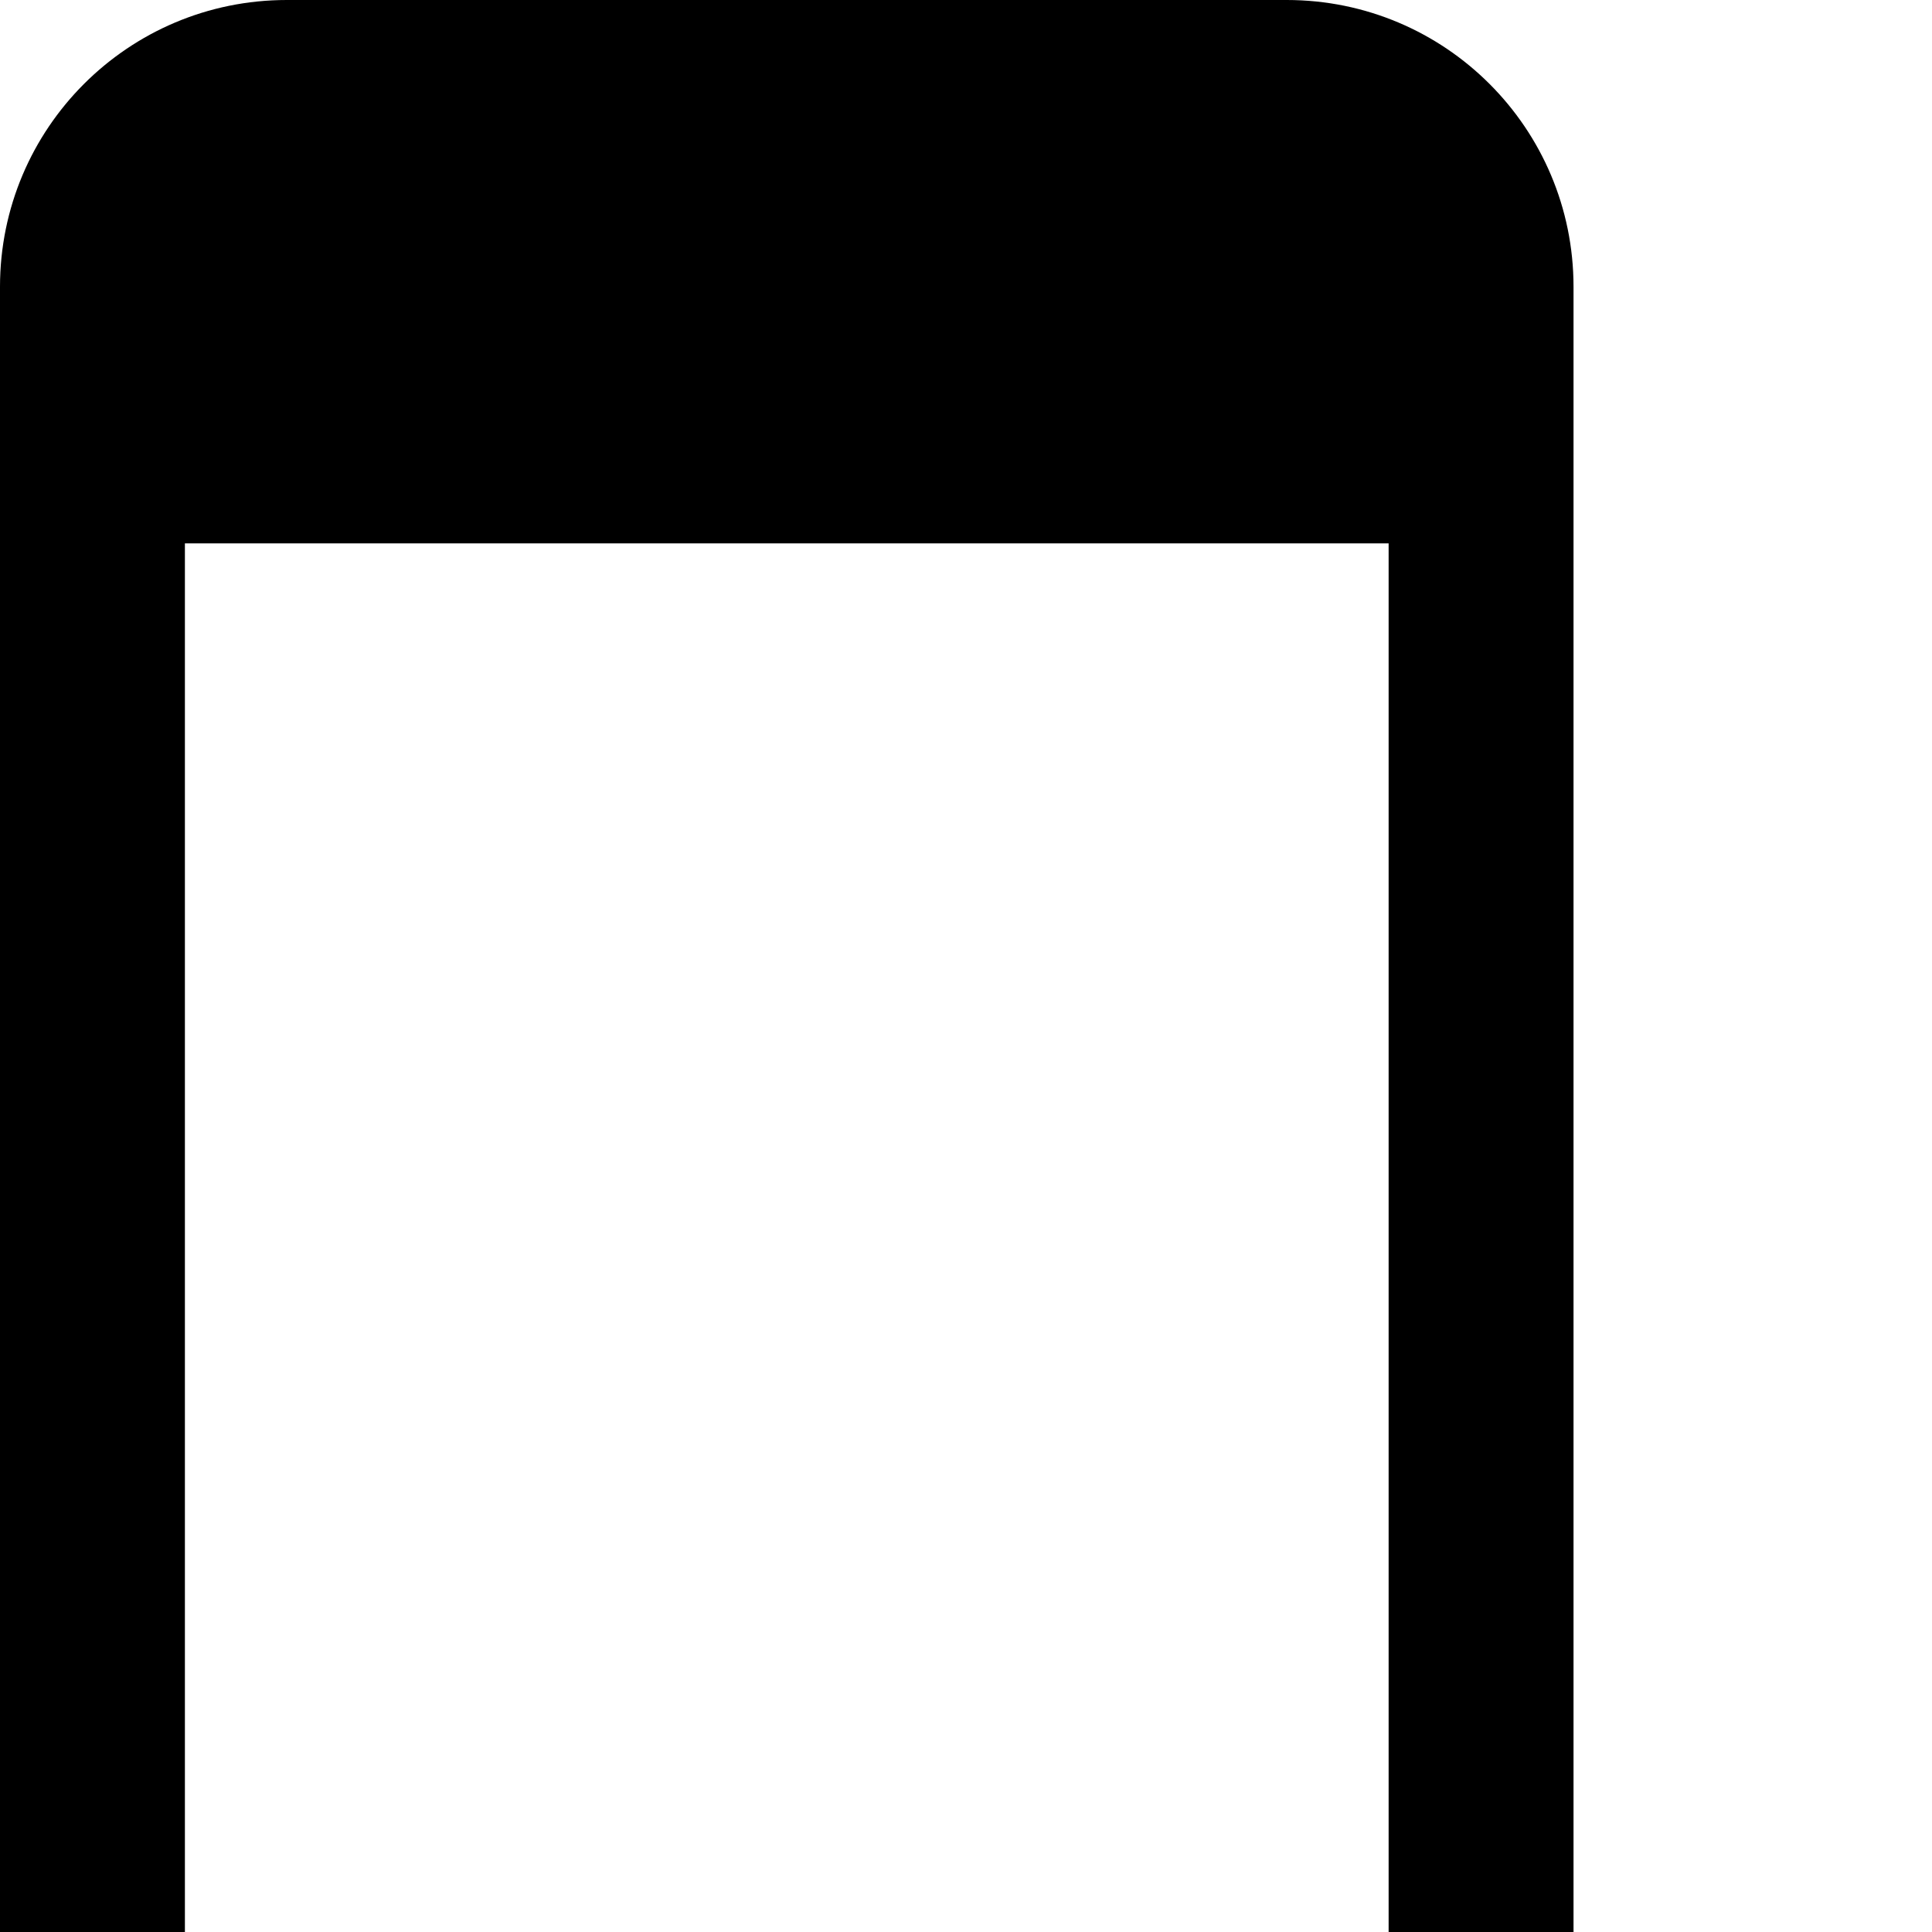 <svg xmlns="http://www.w3.org/2000/svg" version="1.1" viewBox="0 0 512 512" fill="currentColor"><path fill="currentColor" d="M76 0h265c42 0 76 34 76 76v616c0 42-34 76-76 76H76c-42 0-76-34-76-76V76C0 34 34 0 76 0M49 617h319V144H49zm159 105c24 0 42-18 42-41c0-24-18-42-42-42c-23 0-41 18-41 42c0 23 18 41 41 41"/></svg>